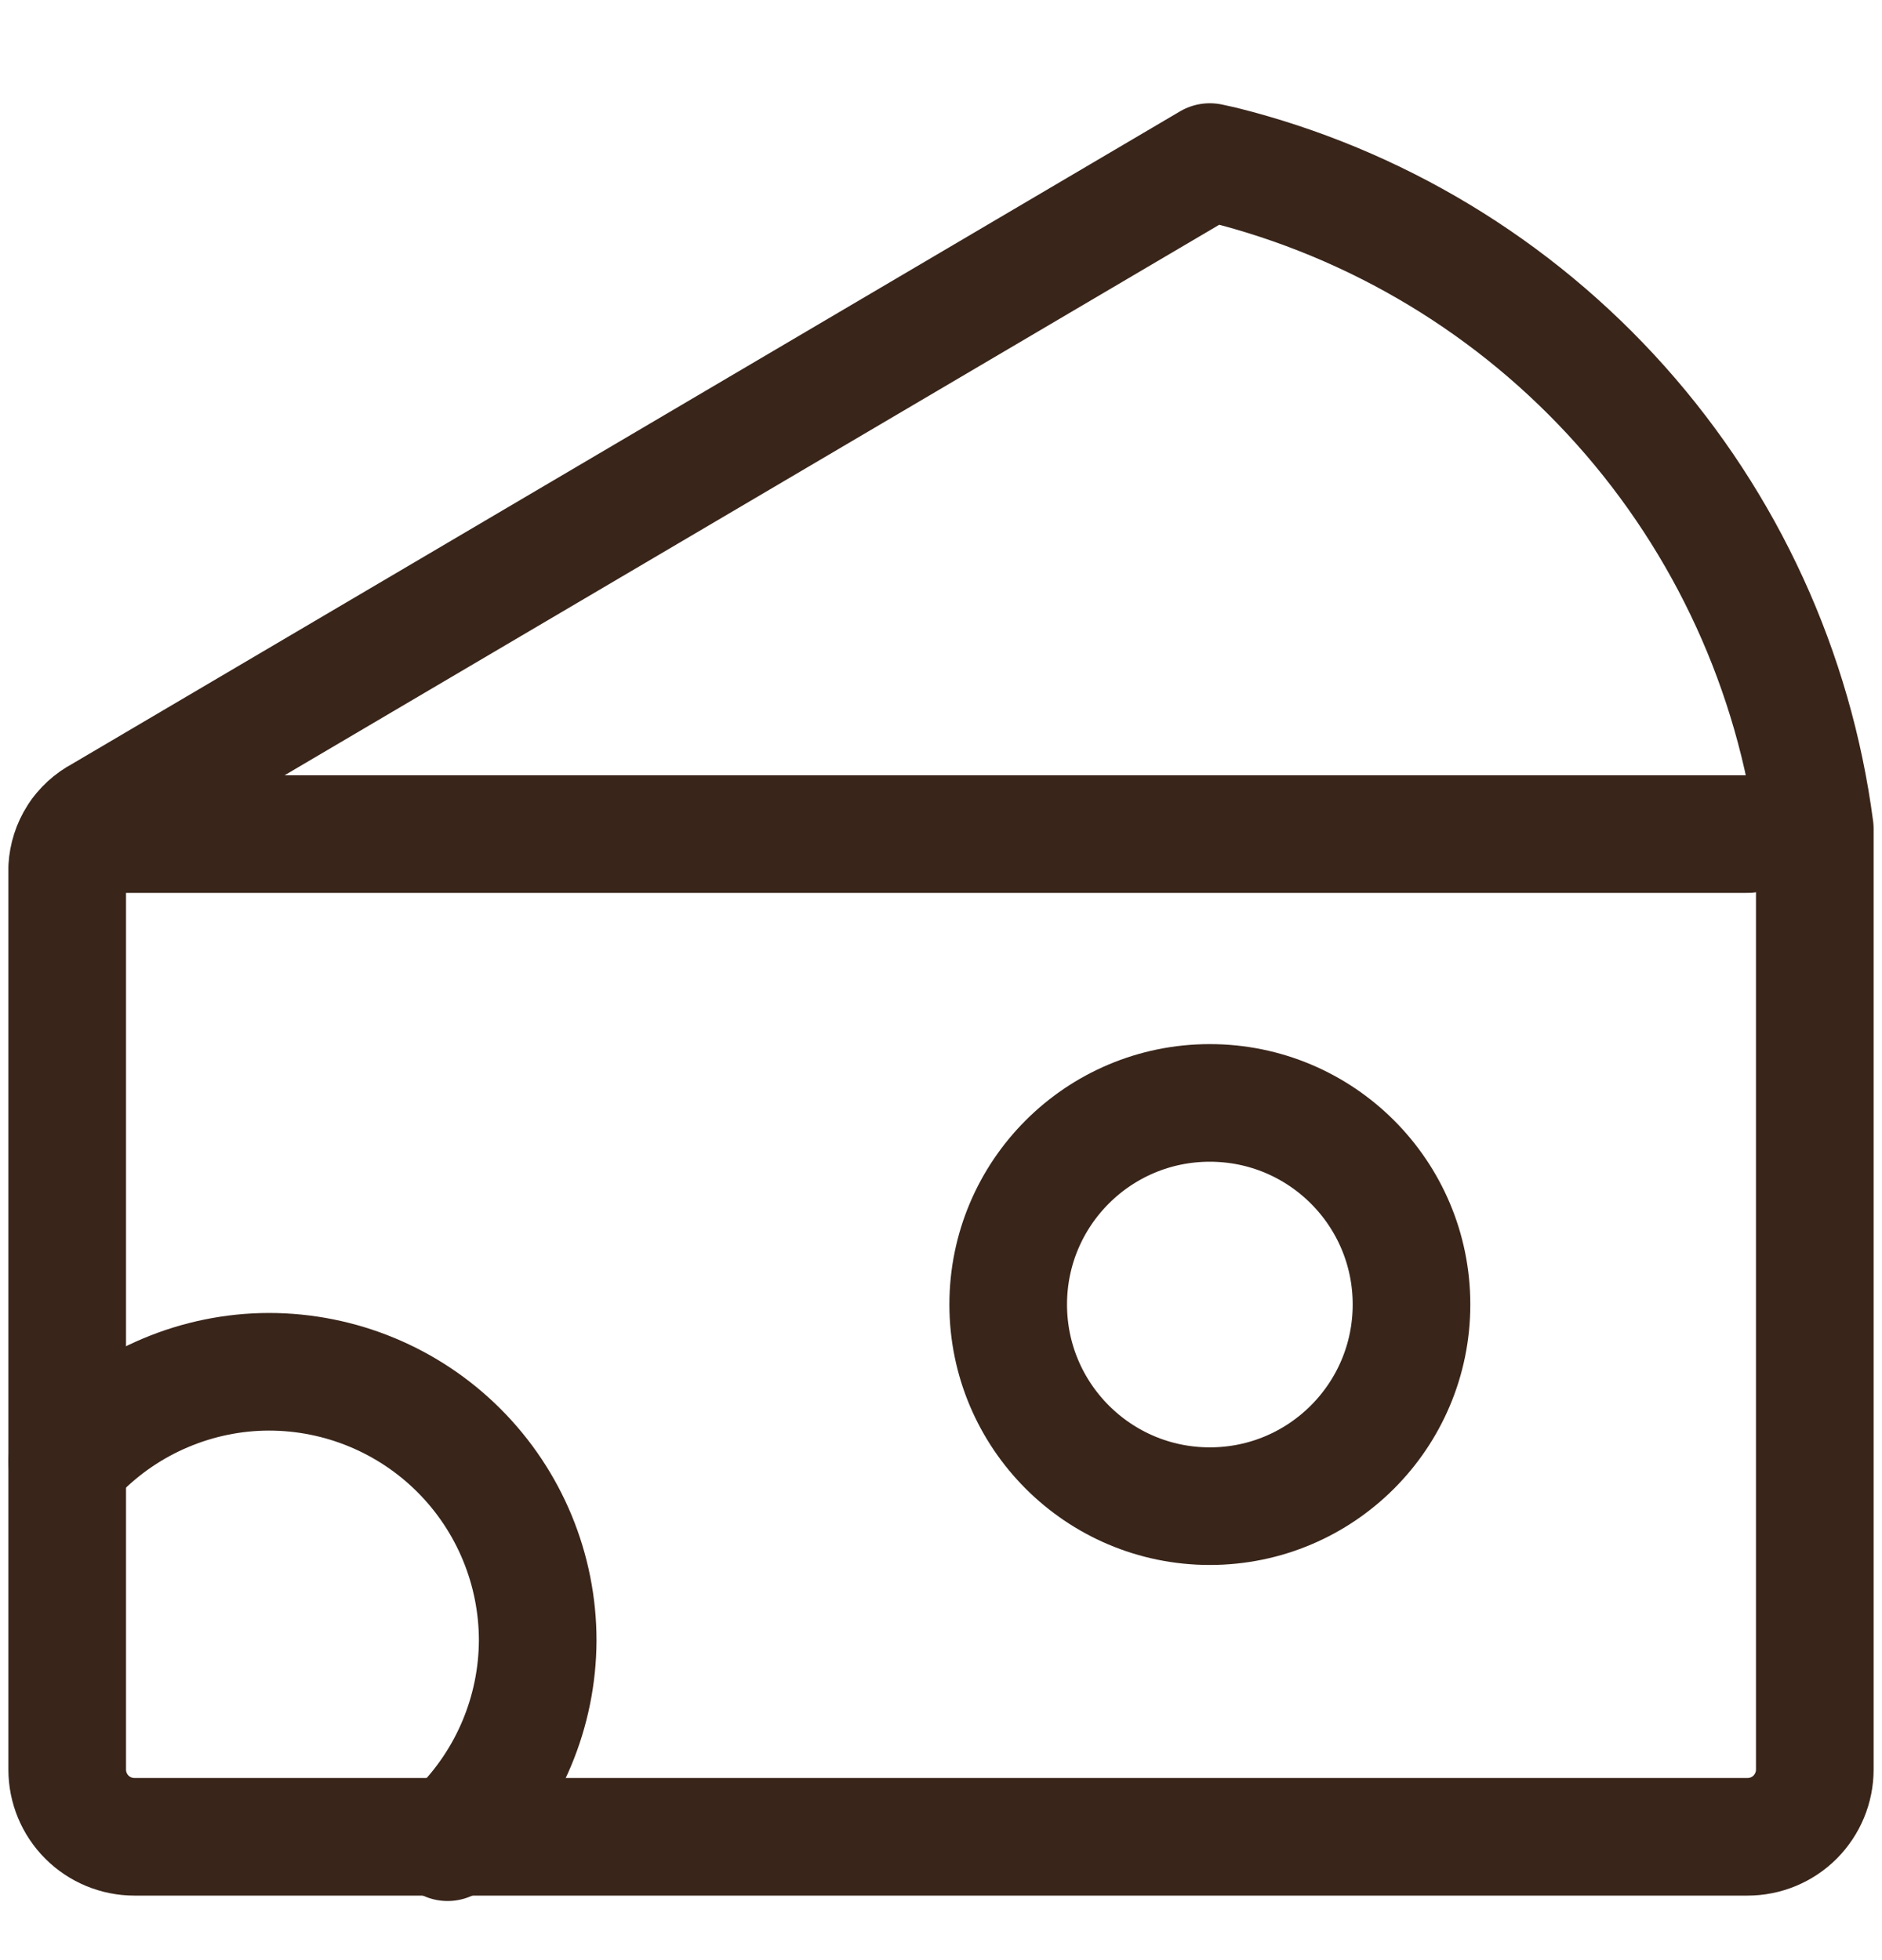 <svg width="24" height="25" viewBox="0 0 24 25" fill="none" xmlns="http://www.w3.org/2000/svg">
<g clip-path="url(#clip0_29_2716)">
<path d="M15.583 2.101L15.428 2.067L1.286 10.398C1.162 10.463 1.058 10.559 0.983 10.676C0.908 10.793 0.865 10.928 0.857 11.067V22.57C0.857 22.797 0.947 23.015 1.108 23.176C1.269 23.337 1.487 23.427 1.714 23.427H22.285C22.513 23.427 22.731 23.337 22.892 23.176C23.052 23.015 23.143 22.797 23.143 22.57V10.57C22.879 8.562 22.017 6.681 20.668 5.17C19.32 3.66 17.548 2.59 15.583 2.101V2.101Z" stroke="#39251A" stroke-width="1.5" stroke-linecap="round" stroke-linejoin="round"/>
<path d="M1.011 10.638H22.285" stroke="#39251A" stroke-width="1.5" stroke-linecap="round" stroke-linejoin="round"/>
<path d="M0.857 18.644L0.994 18.524C1.312 18.2 1.69 17.942 2.108 17.766C2.526 17.589 2.975 17.497 3.428 17.496C4.338 17.496 5.21 17.857 5.853 18.5C6.496 19.143 6.857 20.015 6.857 20.924C6.853 21.832 6.489 22.701 5.846 23.341L5.708 23.496" stroke="#39251A" stroke-width="1.5" stroke-linecap="round" stroke-linejoin="round"/>
<path d="M15.428 19.21C16.849 19.21 18 18.058 18 16.638C18 15.218 16.849 14.067 15.428 14.067C14.008 14.067 12.857 15.218 12.857 16.638C12.857 18.058 14.008 19.21 15.428 19.21Z" stroke="#39251A" stroke-width="1.5" stroke-linecap="round" stroke-linejoin="round"/>
</g>
<defs>
<clipPath id="clip0_29_2716">
<rect width="24" height="24" fill="white" transform="translate(0 0.781)"/>
</clipPath>
</defs>
</svg>
